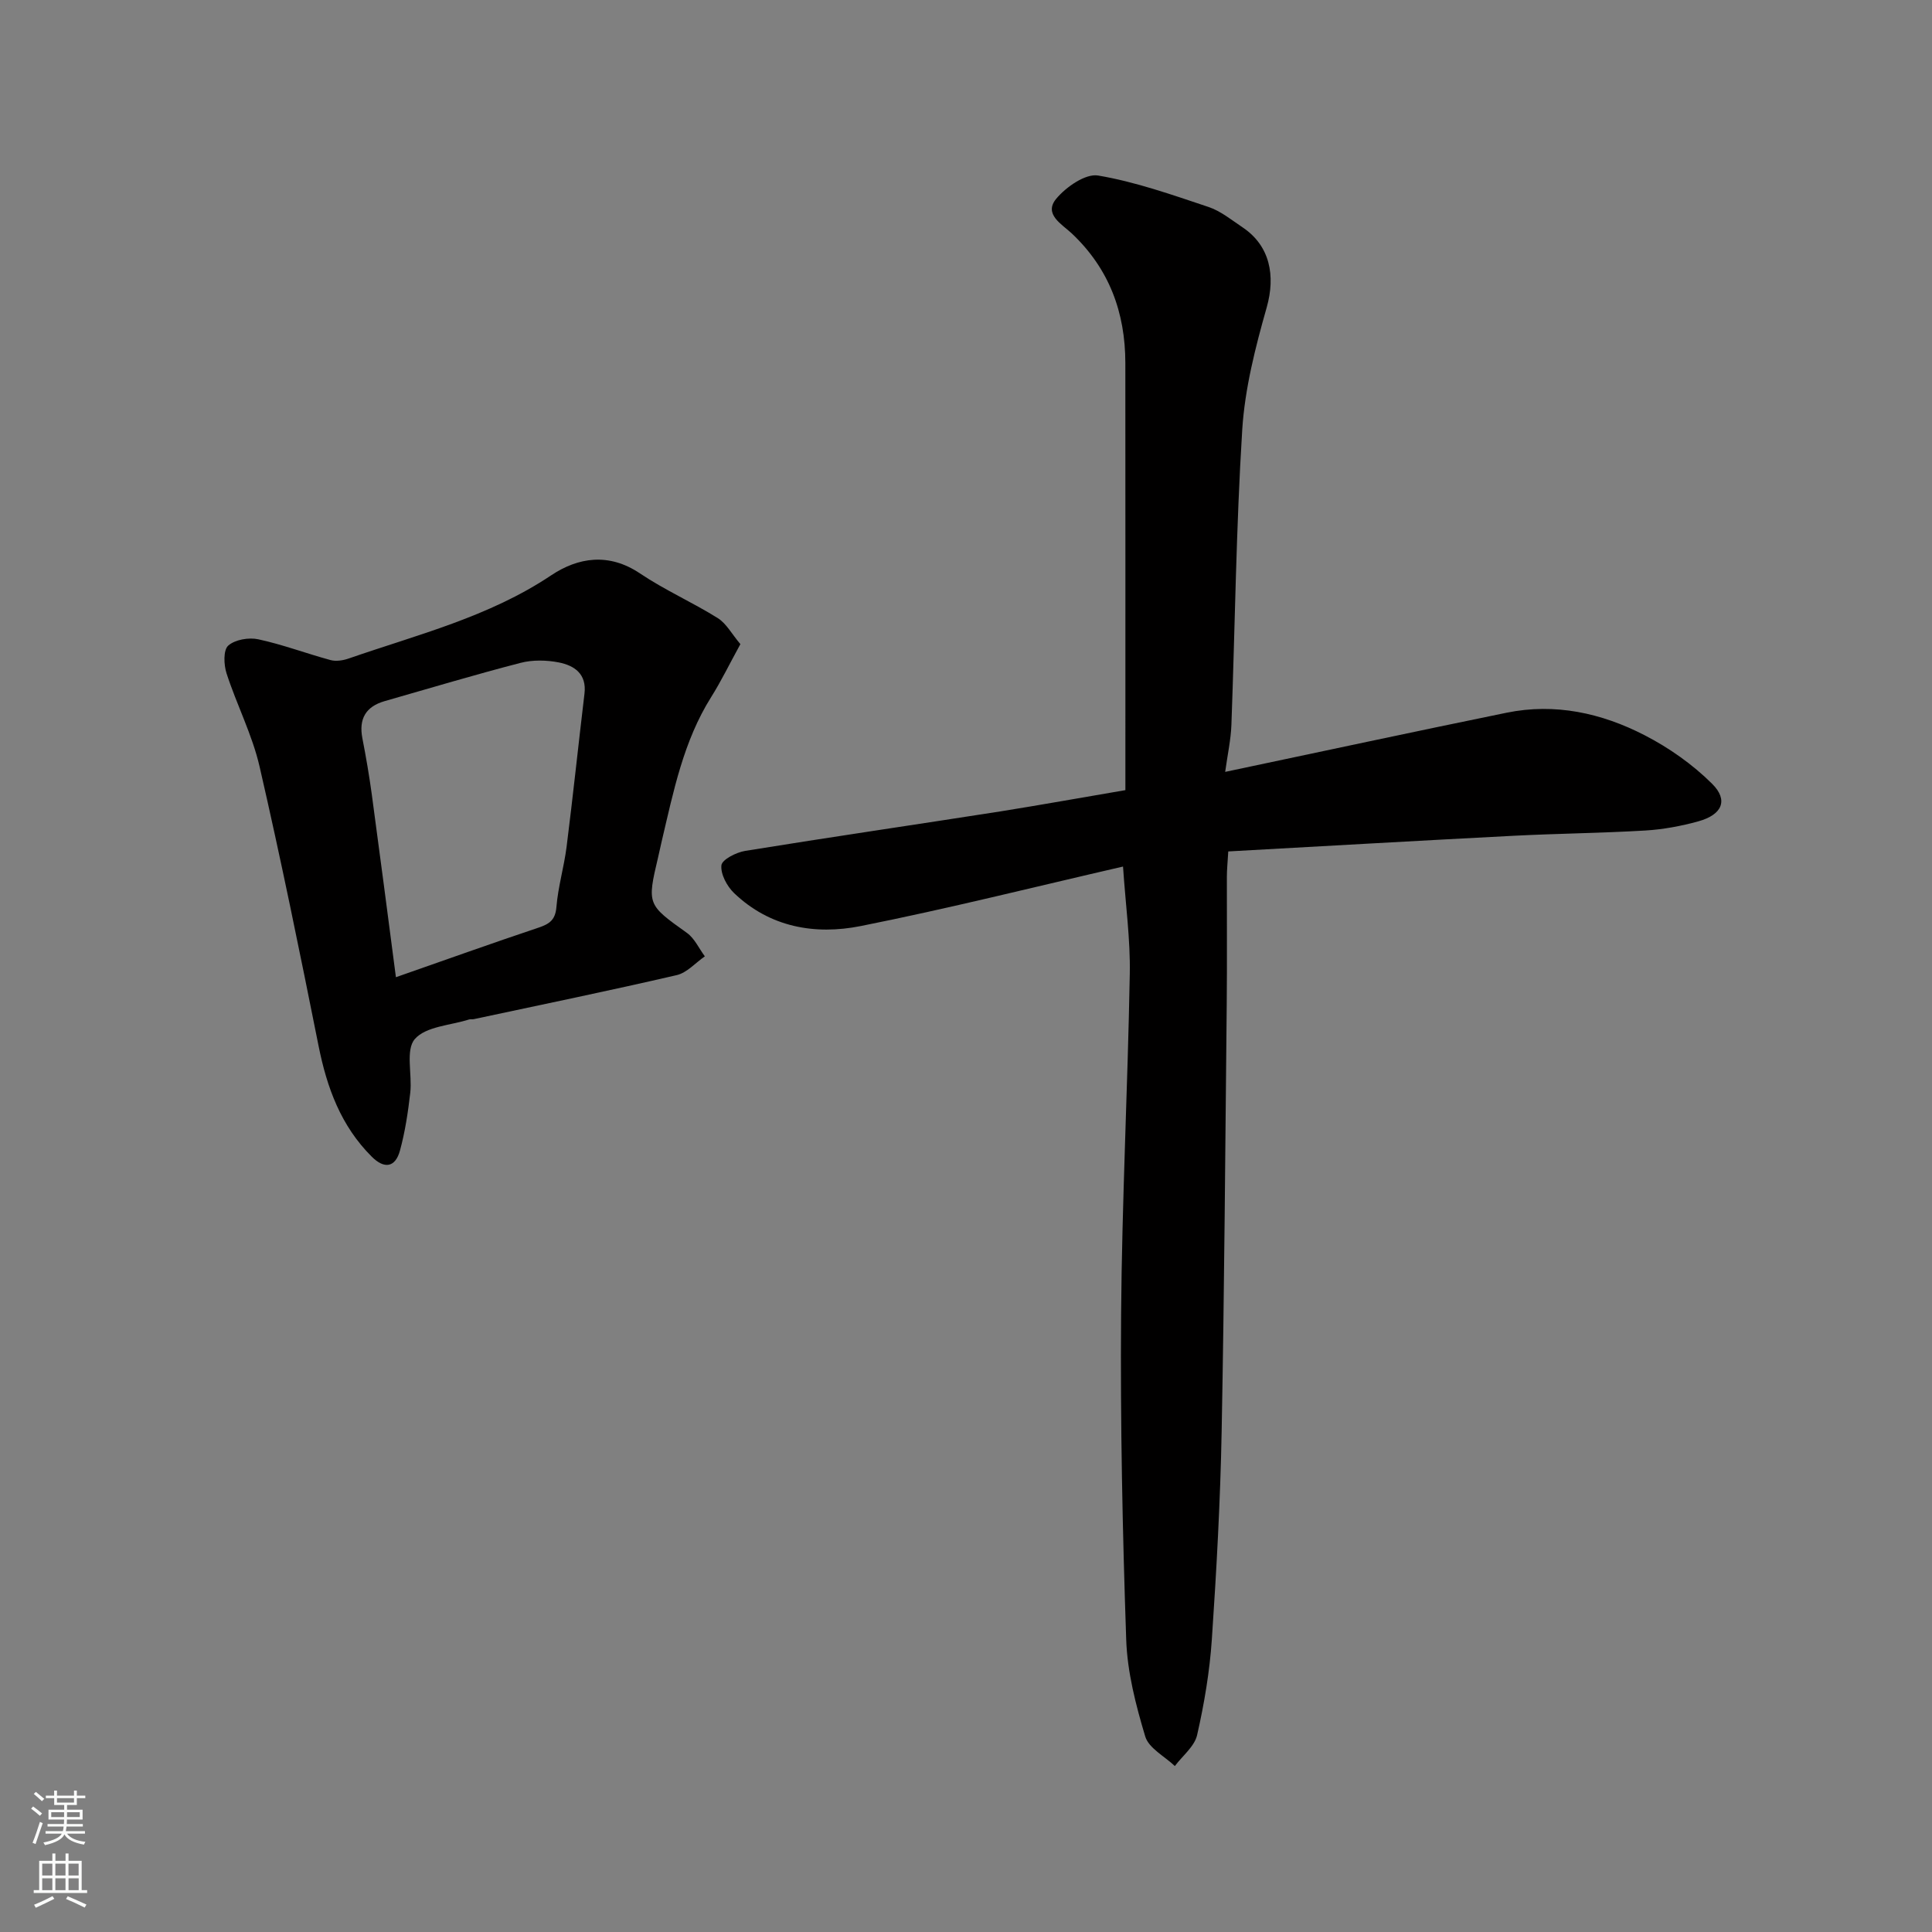 <svg enable-background="new 0 0 400 400" viewBox="0 0 400 400" xmlns="http://www.w3.org/2000/svg"><rect x="0" y="0" width="400" height="400" fill="#808080" stroke="none"/><path d="m233 163.59c0-1.69 0-3.33 0-4.96 0-27.83.01-55.66-.01-83.48-.01-10.45-3.34-19.51-11.09-26.82-2.01-1.9-5.89-3.96-3.22-7.18 2.03-2.44 6.06-5.25 8.67-4.81 7.76 1.31 15.31 3.99 22.83 6.5 2.56.85 4.81 2.71 7.11 4.25 5.64 3.79 6.83 9.96 4.97 16.55-2.35 8.27-4.53 16.81-5.07 25.34-1.27 20.33-1.49 40.72-2.24 61.08-.11 3.07-.79 6.11-1.29 9.75 19.87-4.19 39.05-8.32 58.27-12.25 10.03-2.05 19.65.07 28.53 4.64 5.08 2.61 9.98 6.06 14.02 10.08 3.42 3.4 2.06 6.4-2.83 7.76-3.58.99-7.32 1.69-11.03 1.91-9.09.54-18.2.62-27.29 1.09-19.58 1.01-39.15 2.14-59.03 3.24-.14 2.35-.29 3.8-.29 5.25-.02 8.83.06 17.66-.03 26.49-.3 29.43-.49 58.86-1.05 88.29-.27 14.37-1.06 28.75-2.03 43.1-.45 6.65-1.57 13.31-3.05 19.81-.54 2.37-3.02 4.29-4.61 6.42-2.12-2.02-5.4-3.69-6.13-6.12-1.95-6.5-3.71-13.3-3.94-20.04-.77-22.42-1.23-44.86-1.06-67.28.18-23.54 1.38-47.06 1.8-70.6.13-7.07-.86-14.15-1.4-22.19-18.17 4.18-36.15 8.7-54.31 12.32-9.47 1.89-18.81.26-26.21-6.82-1.47-1.41-2.82-3.92-2.63-5.76.12-1.18 3.06-2.68 4.91-2.98 17.58-2.85 35.2-5.42 52.8-8.17 8.53-1.36 17.02-2.9 25.93-4.41z" fill="#010000"/><path d="m153.29 133.36c-2.32 4.23-4 7.7-6.05 10.96-5.75 9.15-7.8 19.54-10.23 29.81-.26 1.11-.49 2.22-.75 3.33-2.33 9.83-2.24 9.83 5.95 15.68 1.59 1.13 2.5 3.22 3.72 4.86-1.94 1.34-3.7 3.4-5.83 3.89-13.95 3.23-27.98 6.12-41.99 9.11-.32.07-.69-.02-.99.07-3.87 1.23-8.96 1.43-11.24 4.06-1.96 2.27-.51 7.33-.94 11.11-.46 4.03-1.07 8.1-2.14 12-.96 3.48-3.23 3.84-5.83 1.24-6.39-6.36-9.29-14.3-11.02-22.97-3.86-19.31-7.79-38.62-12.21-57.81-1.52-6.6-4.74-12.8-6.84-19.3-.57-1.77-.69-4.8.35-5.73 1.4-1.25 4.26-1.74 6.23-1.31 5.06 1.09 9.94 2.94 14.95 4.3 1.15.31 2.61.08 3.78-.33 14.27-4.95 29.02-8.6 41.88-17.2 5.61-3.75 11.97-4.74 18.41-.41 5.13 3.45 10.87 5.98 16.12 9.26 1.77 1.12 2.89 3.28 4.67 5.38zm-71.32 68.96c10.49-3.67 19.97-7.06 29.52-10.26 2.25-.76 3.49-1.57 3.71-4.27.34-4.19 1.58-8.3 2.11-12.49 1.33-10.55 2.44-21.13 3.7-31.69.49-4.08-2.09-5.82-5.31-6.46-2.55-.5-5.43-.56-7.93.09-9.43 2.44-18.76 5.24-28.13 7.92-3.93 1.13-5.39 3.69-4.61 7.71.75 3.84 1.41 7.7 1.94 11.57 1.69 12.45 3.3 24.91 5 37.88z" fill="#010000"/><g fill="#fafbfa"><path d="m6.44 374.46.42-.45c.65.47 1.27.95 1.85 1.44l-.45.49c-.65-.56-1.25-1.06-1.82-1.48m.93 7.33-.63-.26c.55-1.36 1.05-2.8 1.52-4.33.19.1.38.19.59.27-.46 1.29-.95 2.73-1.48 4.32m-.38-10.38.44-.42c.43.34 1.01.82 1.74 1.44l-.49.49c-.53-.51-1.09-1.01-1.69-1.51m2.5.35h1.72v-1.04h.59v1.04h3.52v-1.04h.59v1.04h1.75v.53h-1.75v1.42h-2.03v.97h3.22v2.03h-3.24c0 .35-.01.66-.03.93h3.32v.53h-3.37c-.03.27-.08.58-.15.94h3.96v.53h-3.71c.67.92 1.93 1.48 3.79 1.68-.13.24-.23.44-.29.59-2.13-.38-3.48-1.08-4.04-2.12-.43.97-1.77 1.72-4.03 2.23-.09-.19-.2-.37-.33-.55 2.1-.42 3.37-1.03 3.81-1.83h-3.36v-.53h3.58c.08-.29.13-.61.16-.94h-3.33v-.53h3.39c.02-.27.04-.58.04-.93h-3.23v-2.03h3.25v-.97h-2.07v-1.42h-1.73zm1.12 3.44v1h2.65c.01-.3.02-.44.01-.4v-.25-.35zm1.19-2h3.52v-.91h-3.52zm4.71 2h-2.63v.59c0 .15-.01.28-.01.4h2.64z"/><path d="m13.56 383.74h.63v1.52h2.72v6.07h1.13v.6h-11.06v-.6h1.13v-6.07h2.73v-1.52h.63v1.52h2.1v-1.52zm-2.69 8.83.38.56c-1.24.63-2.53 1.25-3.85 1.85-.1-.21-.21-.42-.34-.63 1.36-.55 2.63-1.15 3.81-1.78m-2.13-4.27h2.1v-2.45h-2.1zm0 3.04h2.1v-2.46h-2.1zm2.72-3.04h2.1v-2.45h-2.1zm0 3.04h2.1v-2.46h-2.1zm6.07 3.6c-1.41-.71-2.7-1.3-3.86-1.78l.35-.56c1.45.62 2.75 1.19 3.88 1.72zm-1.25-9.09h-2.1v2.45h2.1zm-2.09 5.49h2.1v-2.46h-2.1z"/></g></svg>